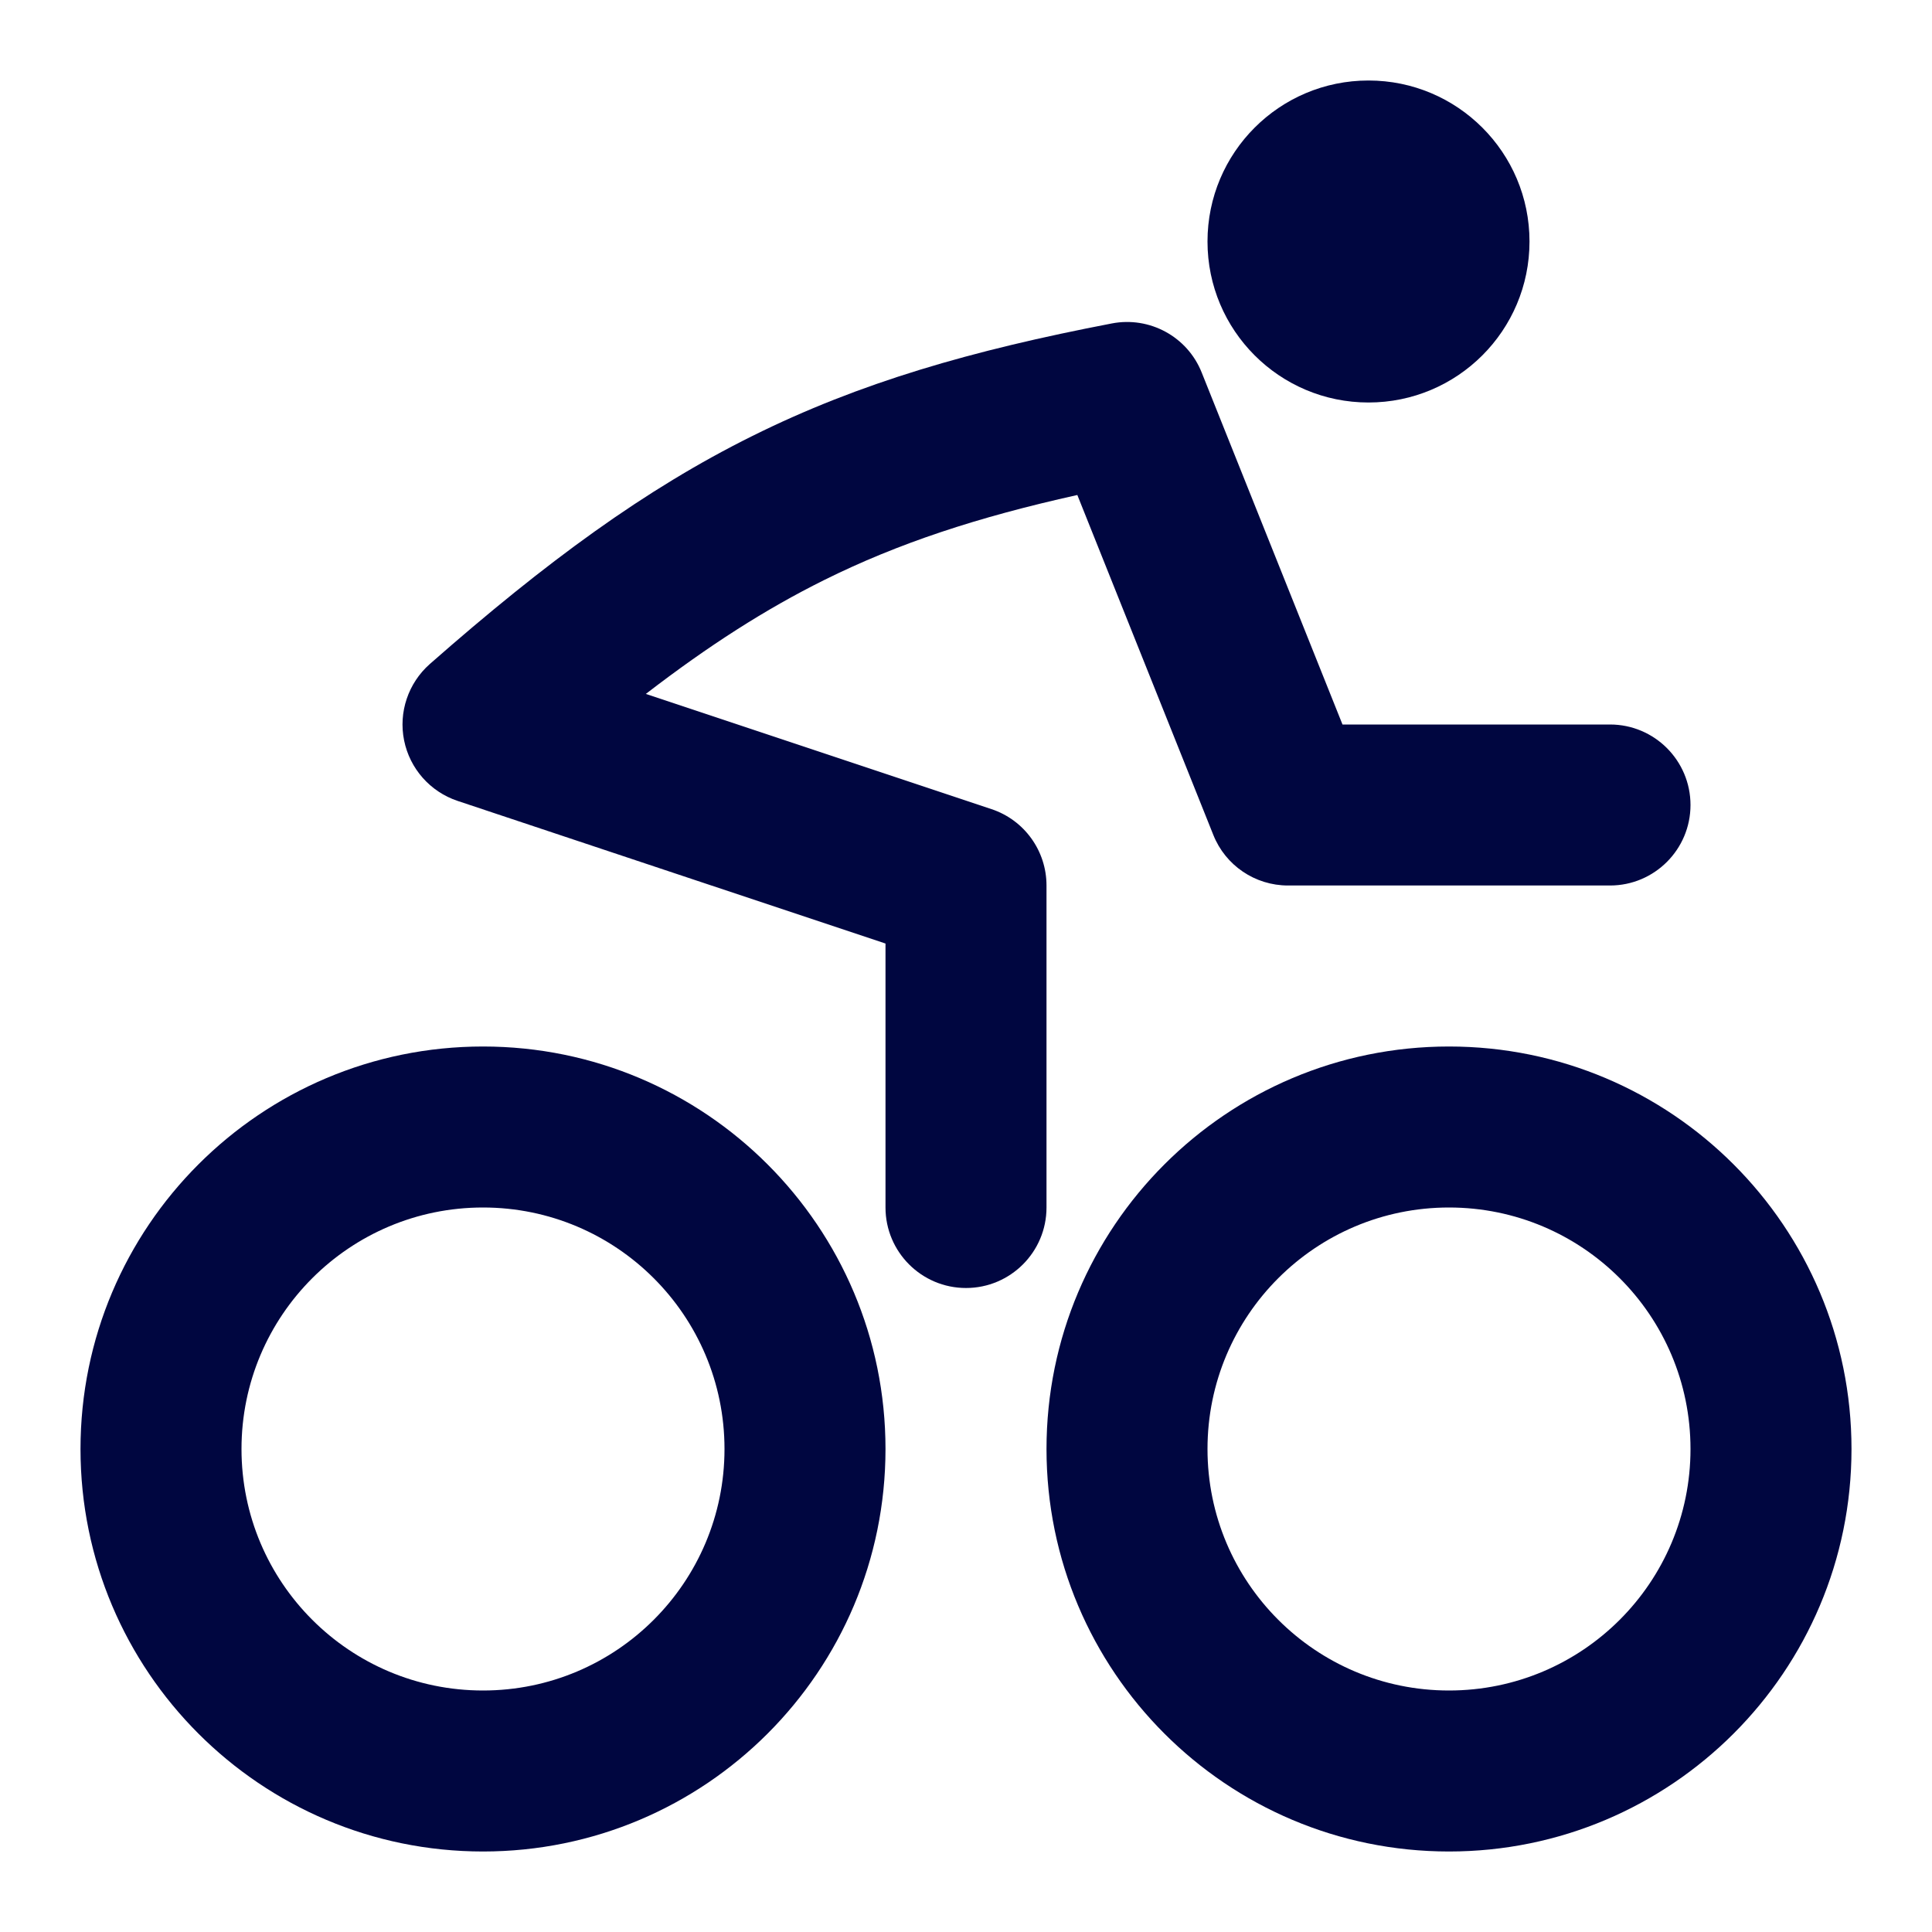 <svg width="24" height="24" viewBox="0 0 24 24" fill="none" xmlns="http://www.w3.org/2000/svg">
<path d="M19 3C19 4.105 18.105 5 17 5C15.895 5 15 4.105 15 3C15 1.895 15.895 1 17 1C18.105 1 19 1.895 19 3Z" fill="#000640"/>
<path fill-rule="evenodd" clip-rule="evenodd" d="M6 13C3.239 13 1 15.239 1 18C1 20.761 3.239 23 6 23C8.761 23 11 20.761 11 18C11 15.239 8.761 13 6 13ZM3 18C3 16.343 4.343 15 6 15C7.657 15 9 16.343 9 18C9 19.657 7.657 21 6 21C4.343 21 3 19.657 3 18Z" fill="#000640"/>
<path fill-rule="evenodd" clip-rule="evenodd" d="M18 13C15.239 13 13 15.239 13 18C13 20.761 15.239 23 18 23C20.761 23 23 20.761 23 18C23 15.239 20.761 13 18 13ZM15 18C15 16.343 16.343 15 18 15C19.657 15 21 16.343 21 18C21 19.657 19.657 21 18 21C16.343 21 15 19.657 15 18Z" fill="#000640"/>
<path d="M14.928 4.628C14.751 4.183 14.282 3.927 13.811 4.018C12.069 4.353 10.68 4.753 9.346 5.416C8.014 6.077 6.787 6.976 5.339 8.249C5.071 8.486 4.949 8.848 5.02 9.198C5.091 9.549 5.344 9.835 5.684 9.949L11 11.721V15C11 15.552 11.448 16 12 16C12.552 16 13 15.552 13 15V11C13 10.569 12.725 10.187 12.316 10.051L8.023 8.62C8.806 8.017 9.513 7.566 10.235 7.207C11.157 6.749 12.137 6.426 13.383 6.149L15.072 10.371C15.223 10.751 15.591 11 16 11H20C20.552 11 21 10.552 21 10C21 9.448 20.552 9 20 9H16.677L14.928 4.628Z" fill="#000640"/>
</svg>
